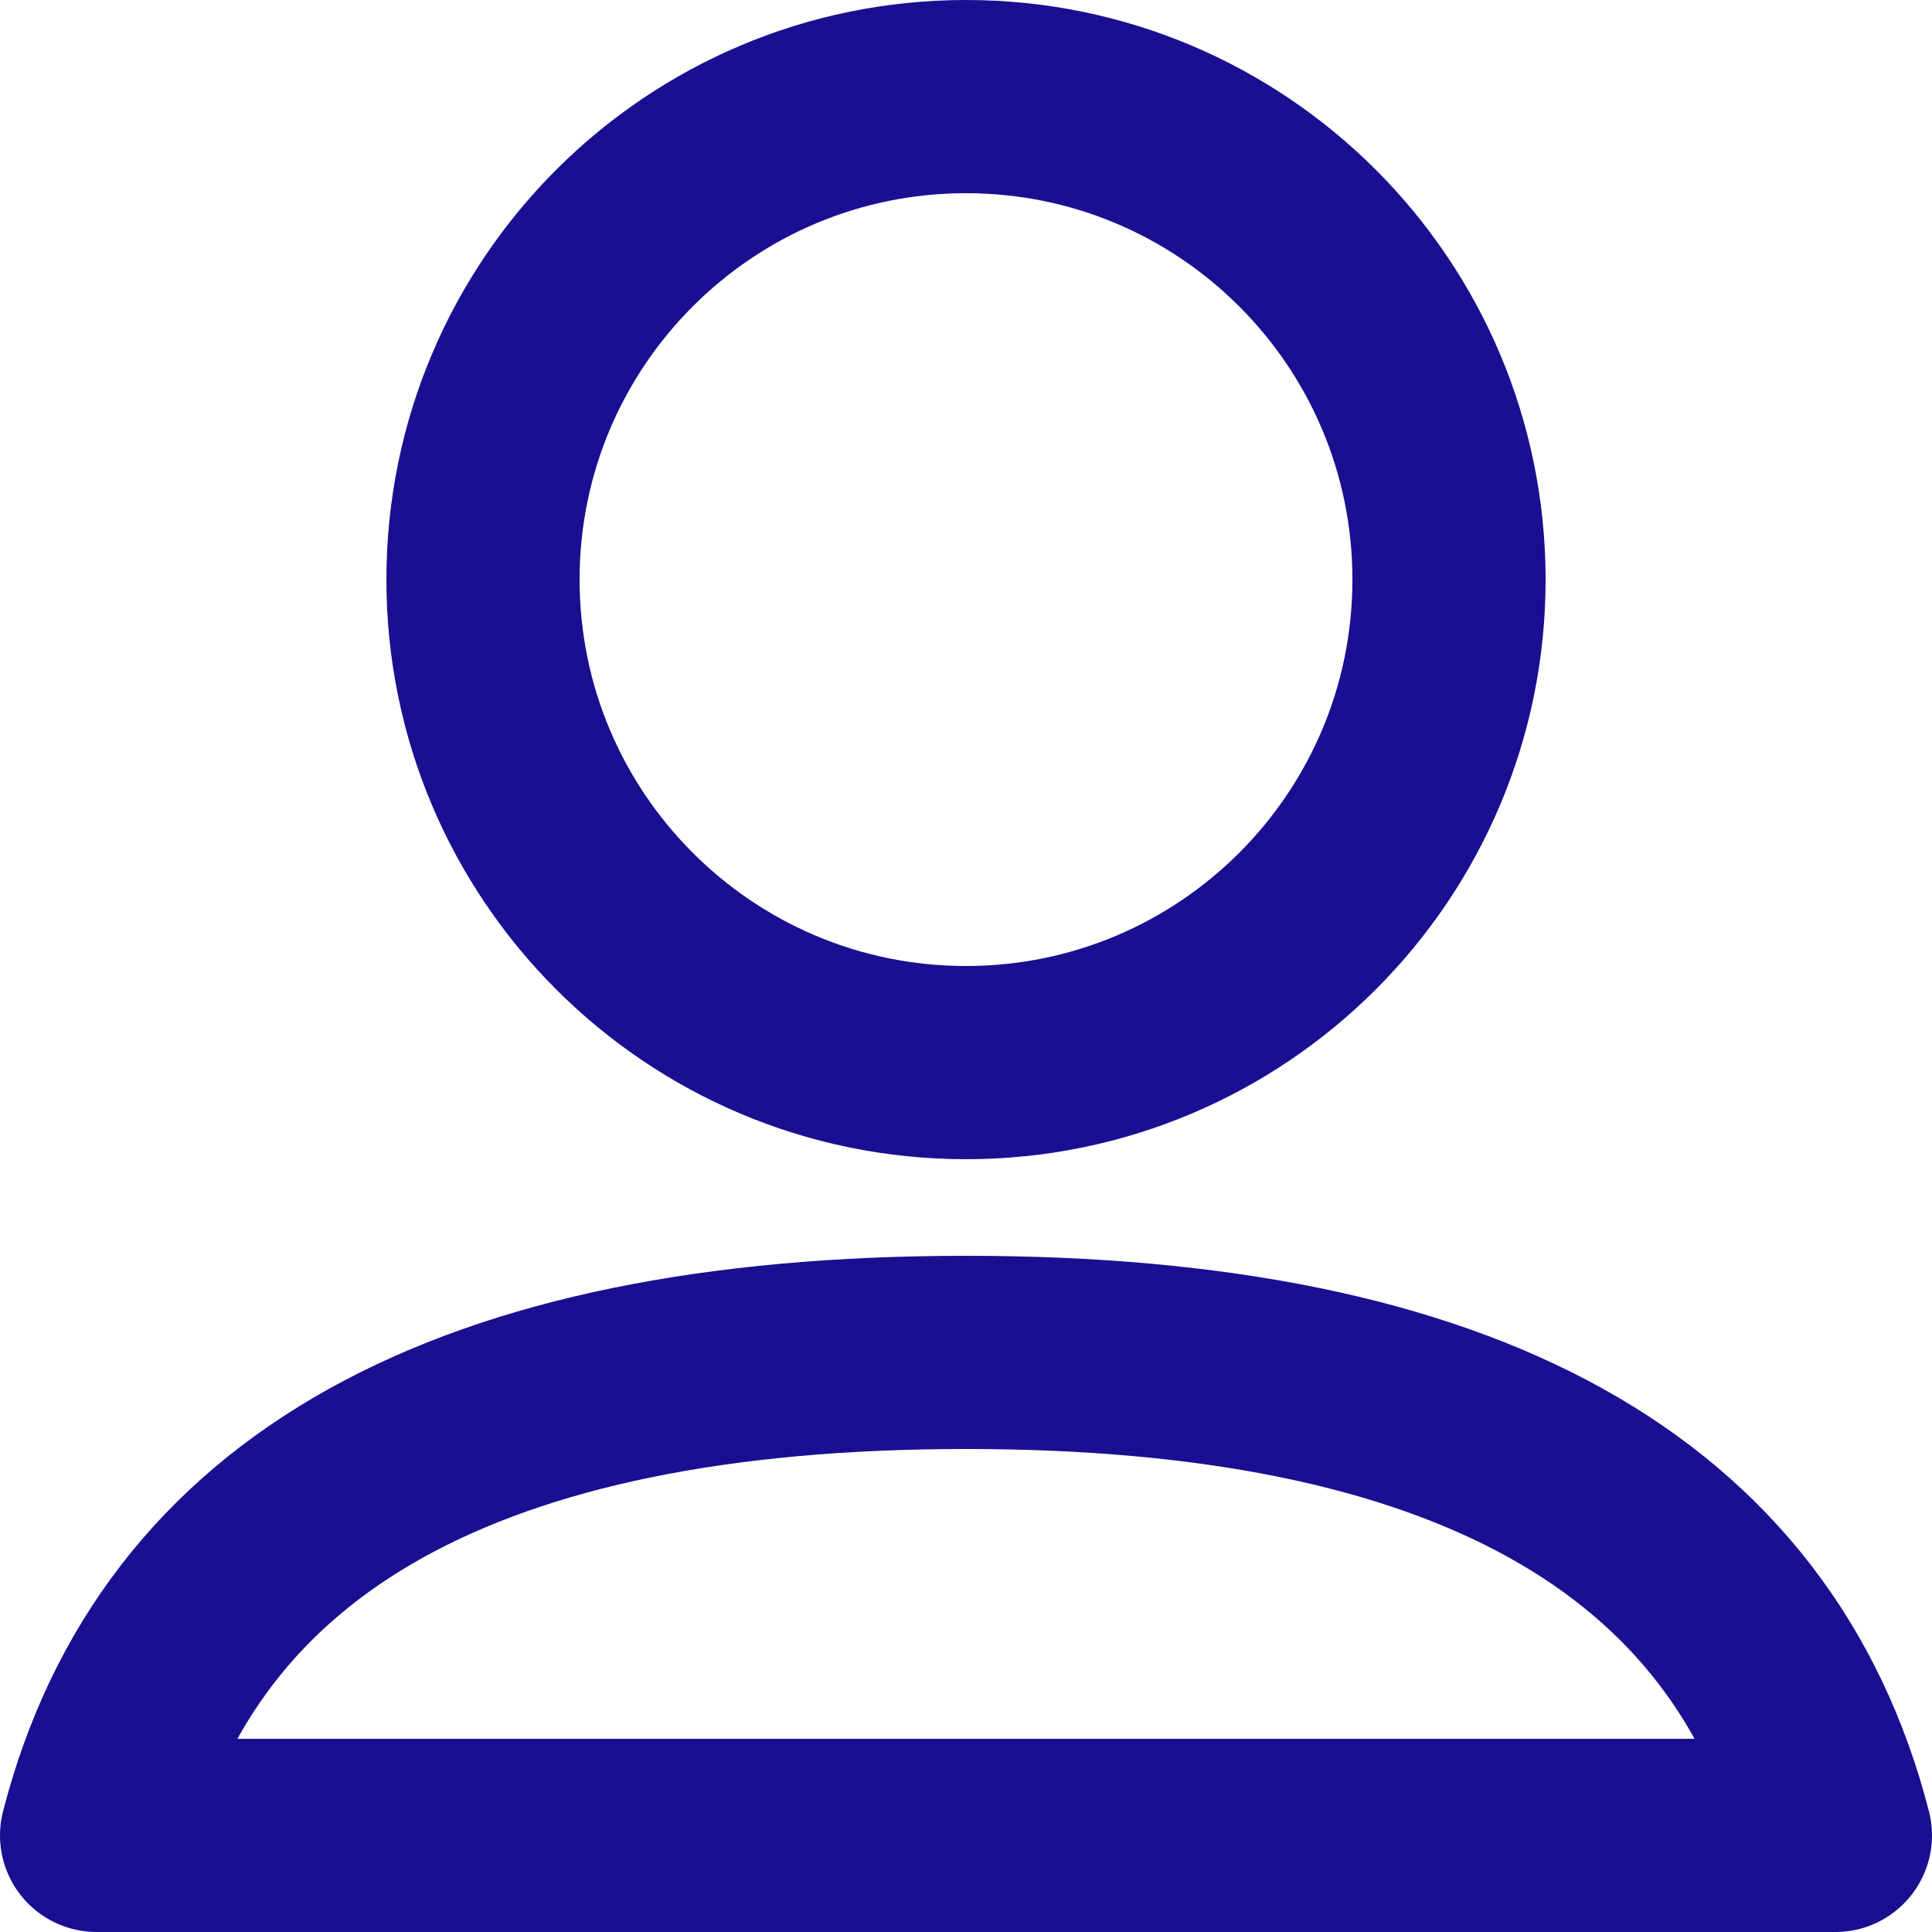 <svg width="20" height="20" viewBox="0 0 20 20" fill="none" xmlns="http://www.w3.org/2000/svg">
<path d="M10 11C7.239 11 5 8.761 5 6C5 3.239 7.239 1 10 1C12.761 1 15 3.239 15 6C15 8.761 12.761 11 10 11ZM10 14C15.143 14 18.143 15.667 19 19H1C1.857 15.667 4.857 14 10 14Z" stroke="#1A0F91" stroke-width="2" stroke-linecap="round" stroke-linejoin="round"/>
</svg>
